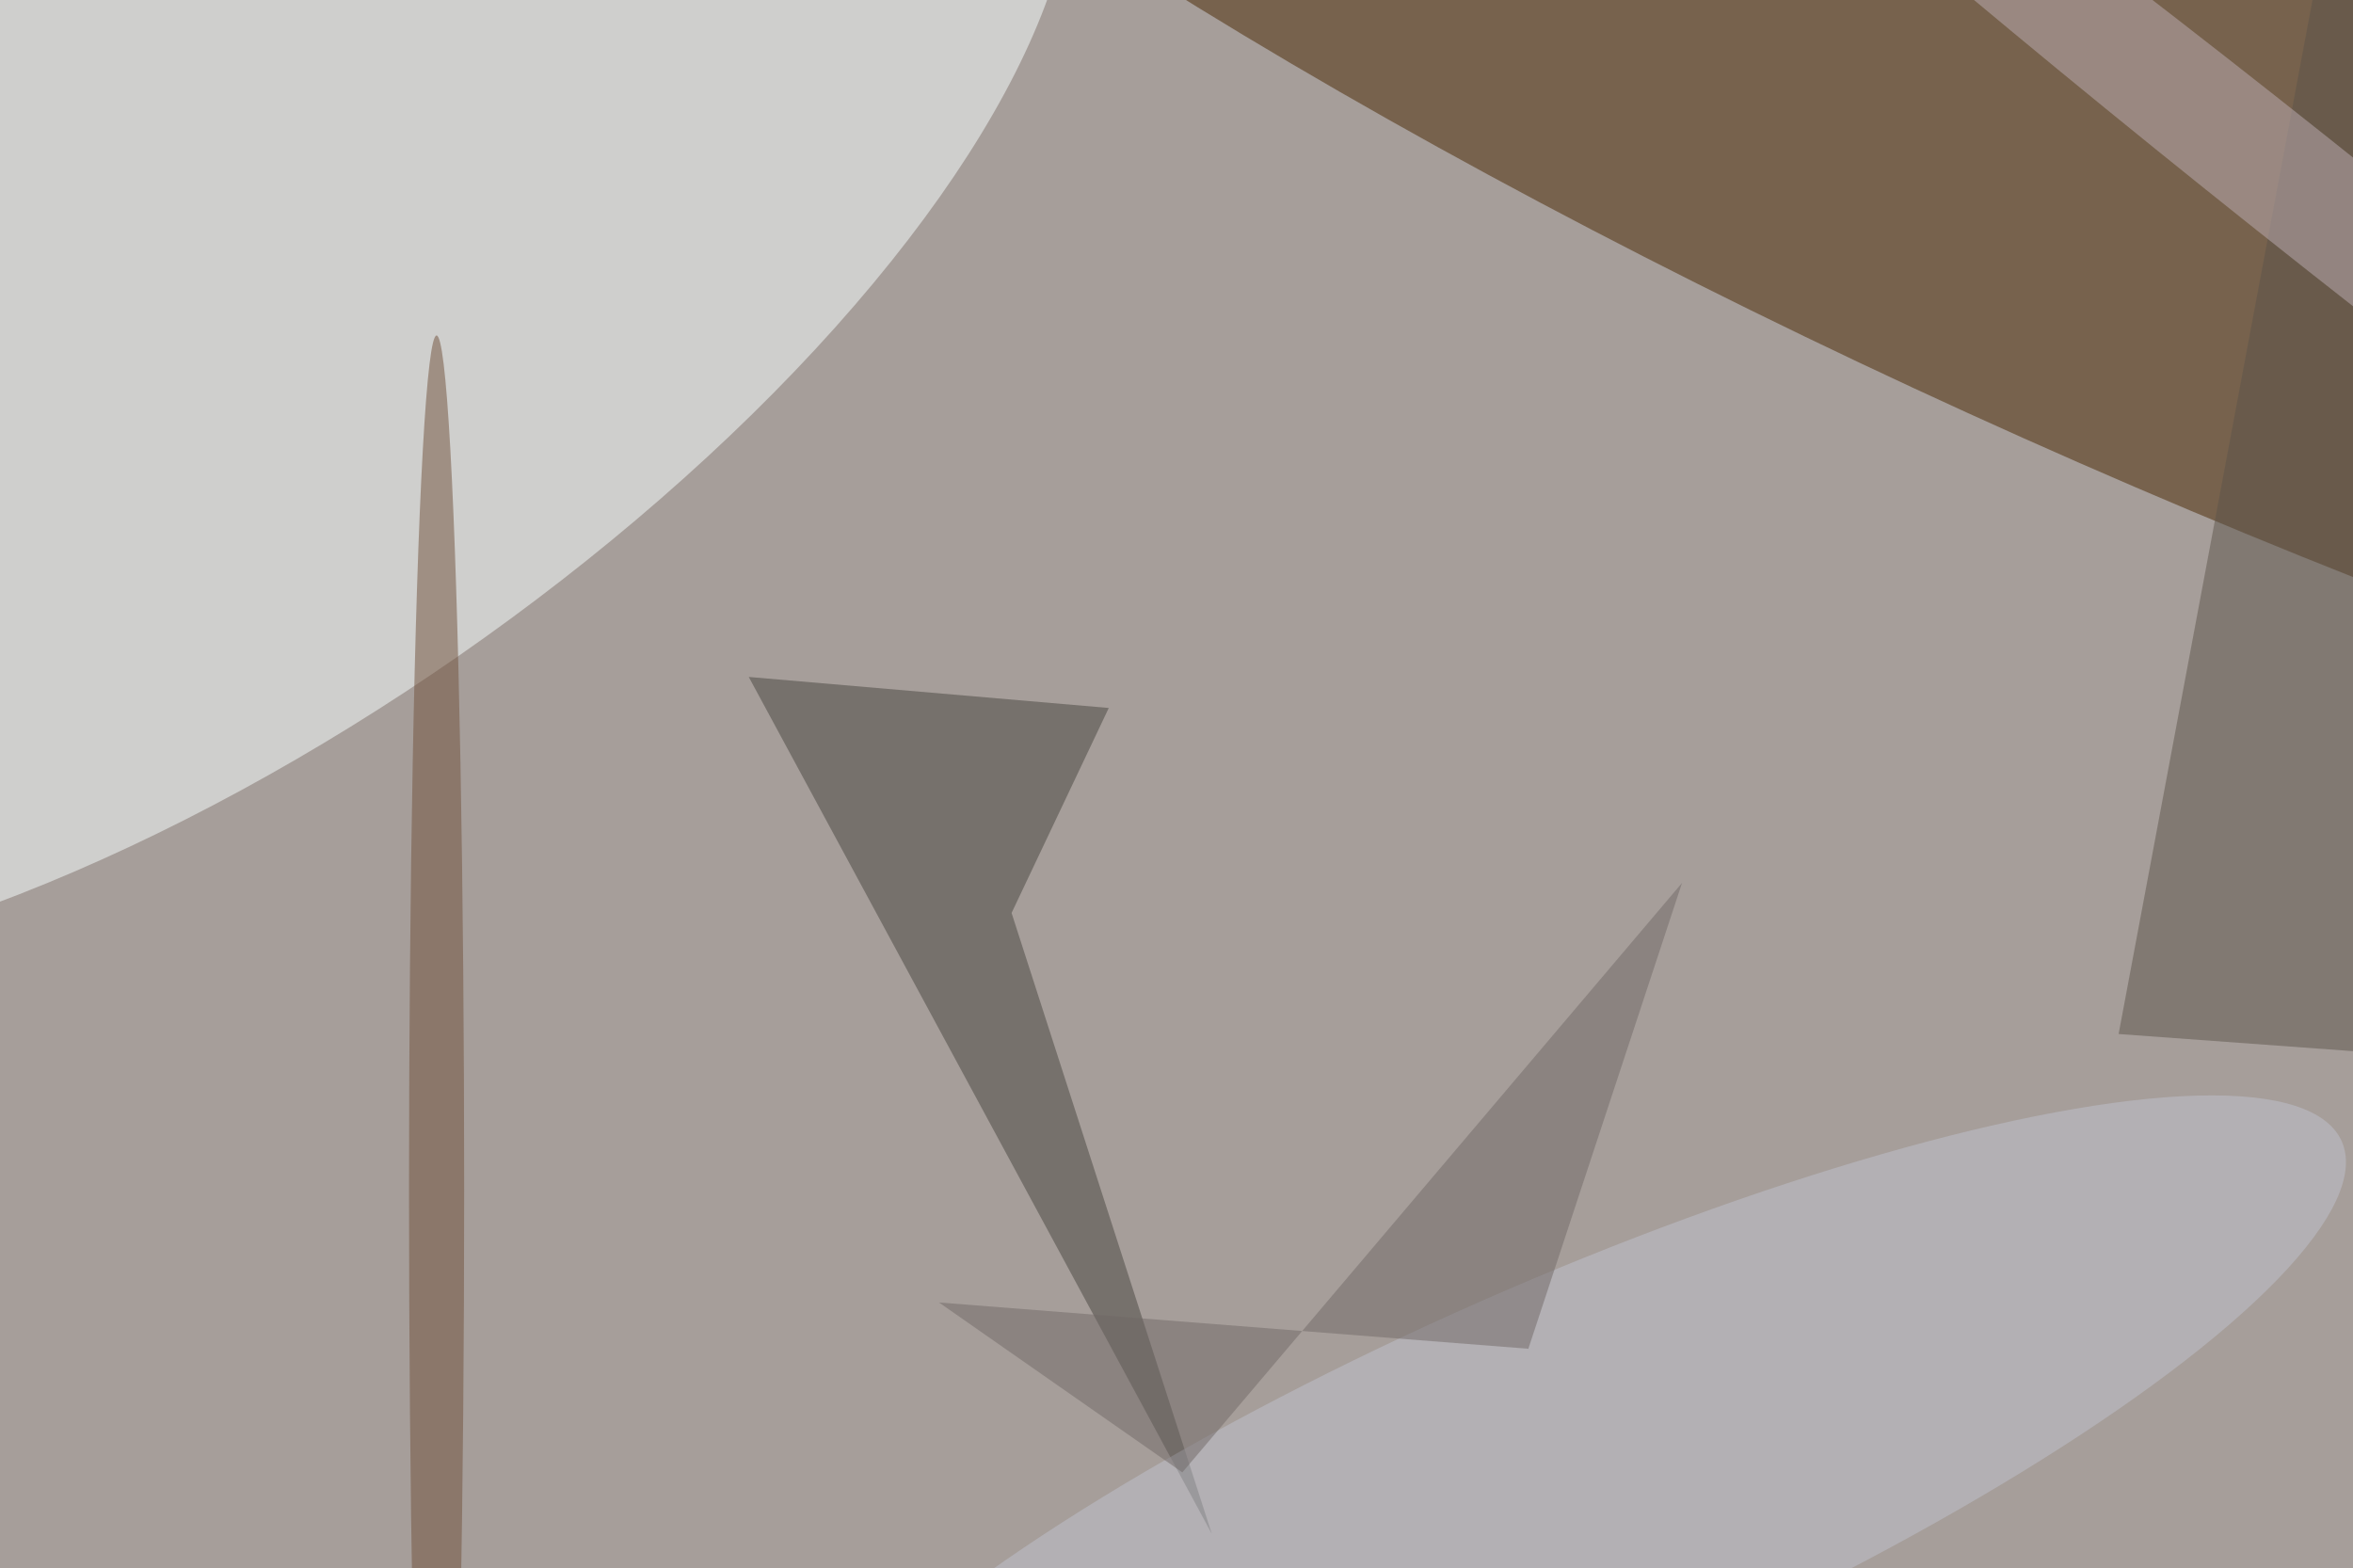 <svg xmlns="http://www.w3.org/2000/svg" viewBox="0 0 2048 1365"><filter id="b"><feGaussianBlur stdDeviation="12" /></filter><path d="M0 0h2048v1365H0z" fill="#a69e9a" /><g filter="url(#b)" transform="scale(8) translate(0.5 0.5)"><g transform="translate(243.939 8.102) rotate(203.673) scale(203.703 45.559)"><ellipse fill="#492600" fill-opacity=".502" cx="0" cy="0" rx="1" ry="1" /></g><g transform="translate(23.866 34.169) rotate(-34.783) scale(108.205 44.702)"><ellipse fill="#f7feff" fill-opacity=".502" cx="0" cy="0" rx="1" ry="1" /></g><path fill="#47453f" fill-opacity=".502" d="M120.131 76.527 80.962 73.152 131.342 166.382 109.556 98.829z" /><path fill="#5c554b" fill-opacity=".502" d="M271 115l-41-3L254-16z" /><g transform="translate(169.451 161.031) rotate(66.237) scale(21.821 92.685)"><ellipse fill="#c0c1cd" fill-opacity=".502" cx="0" cy="0" rx="1" ry="1" /></g><ellipse fill="#70503b" fill-opacity=".502" cx="47" cy="129" rx="3" ry="93" /><g transform="translate(248.951 19.548) rotate(308.499) scale(6.358 106.572)"><ellipse fill="#bdafb5" fill-opacity=".502" cx="0" cy="0" rx="1" ry="1" /></g><path fill="#716866" fill-opacity=".502" d="M182.499 95.565 128.136 159.696 101.659 141.21 165.78 146.246z" /></g></svg>